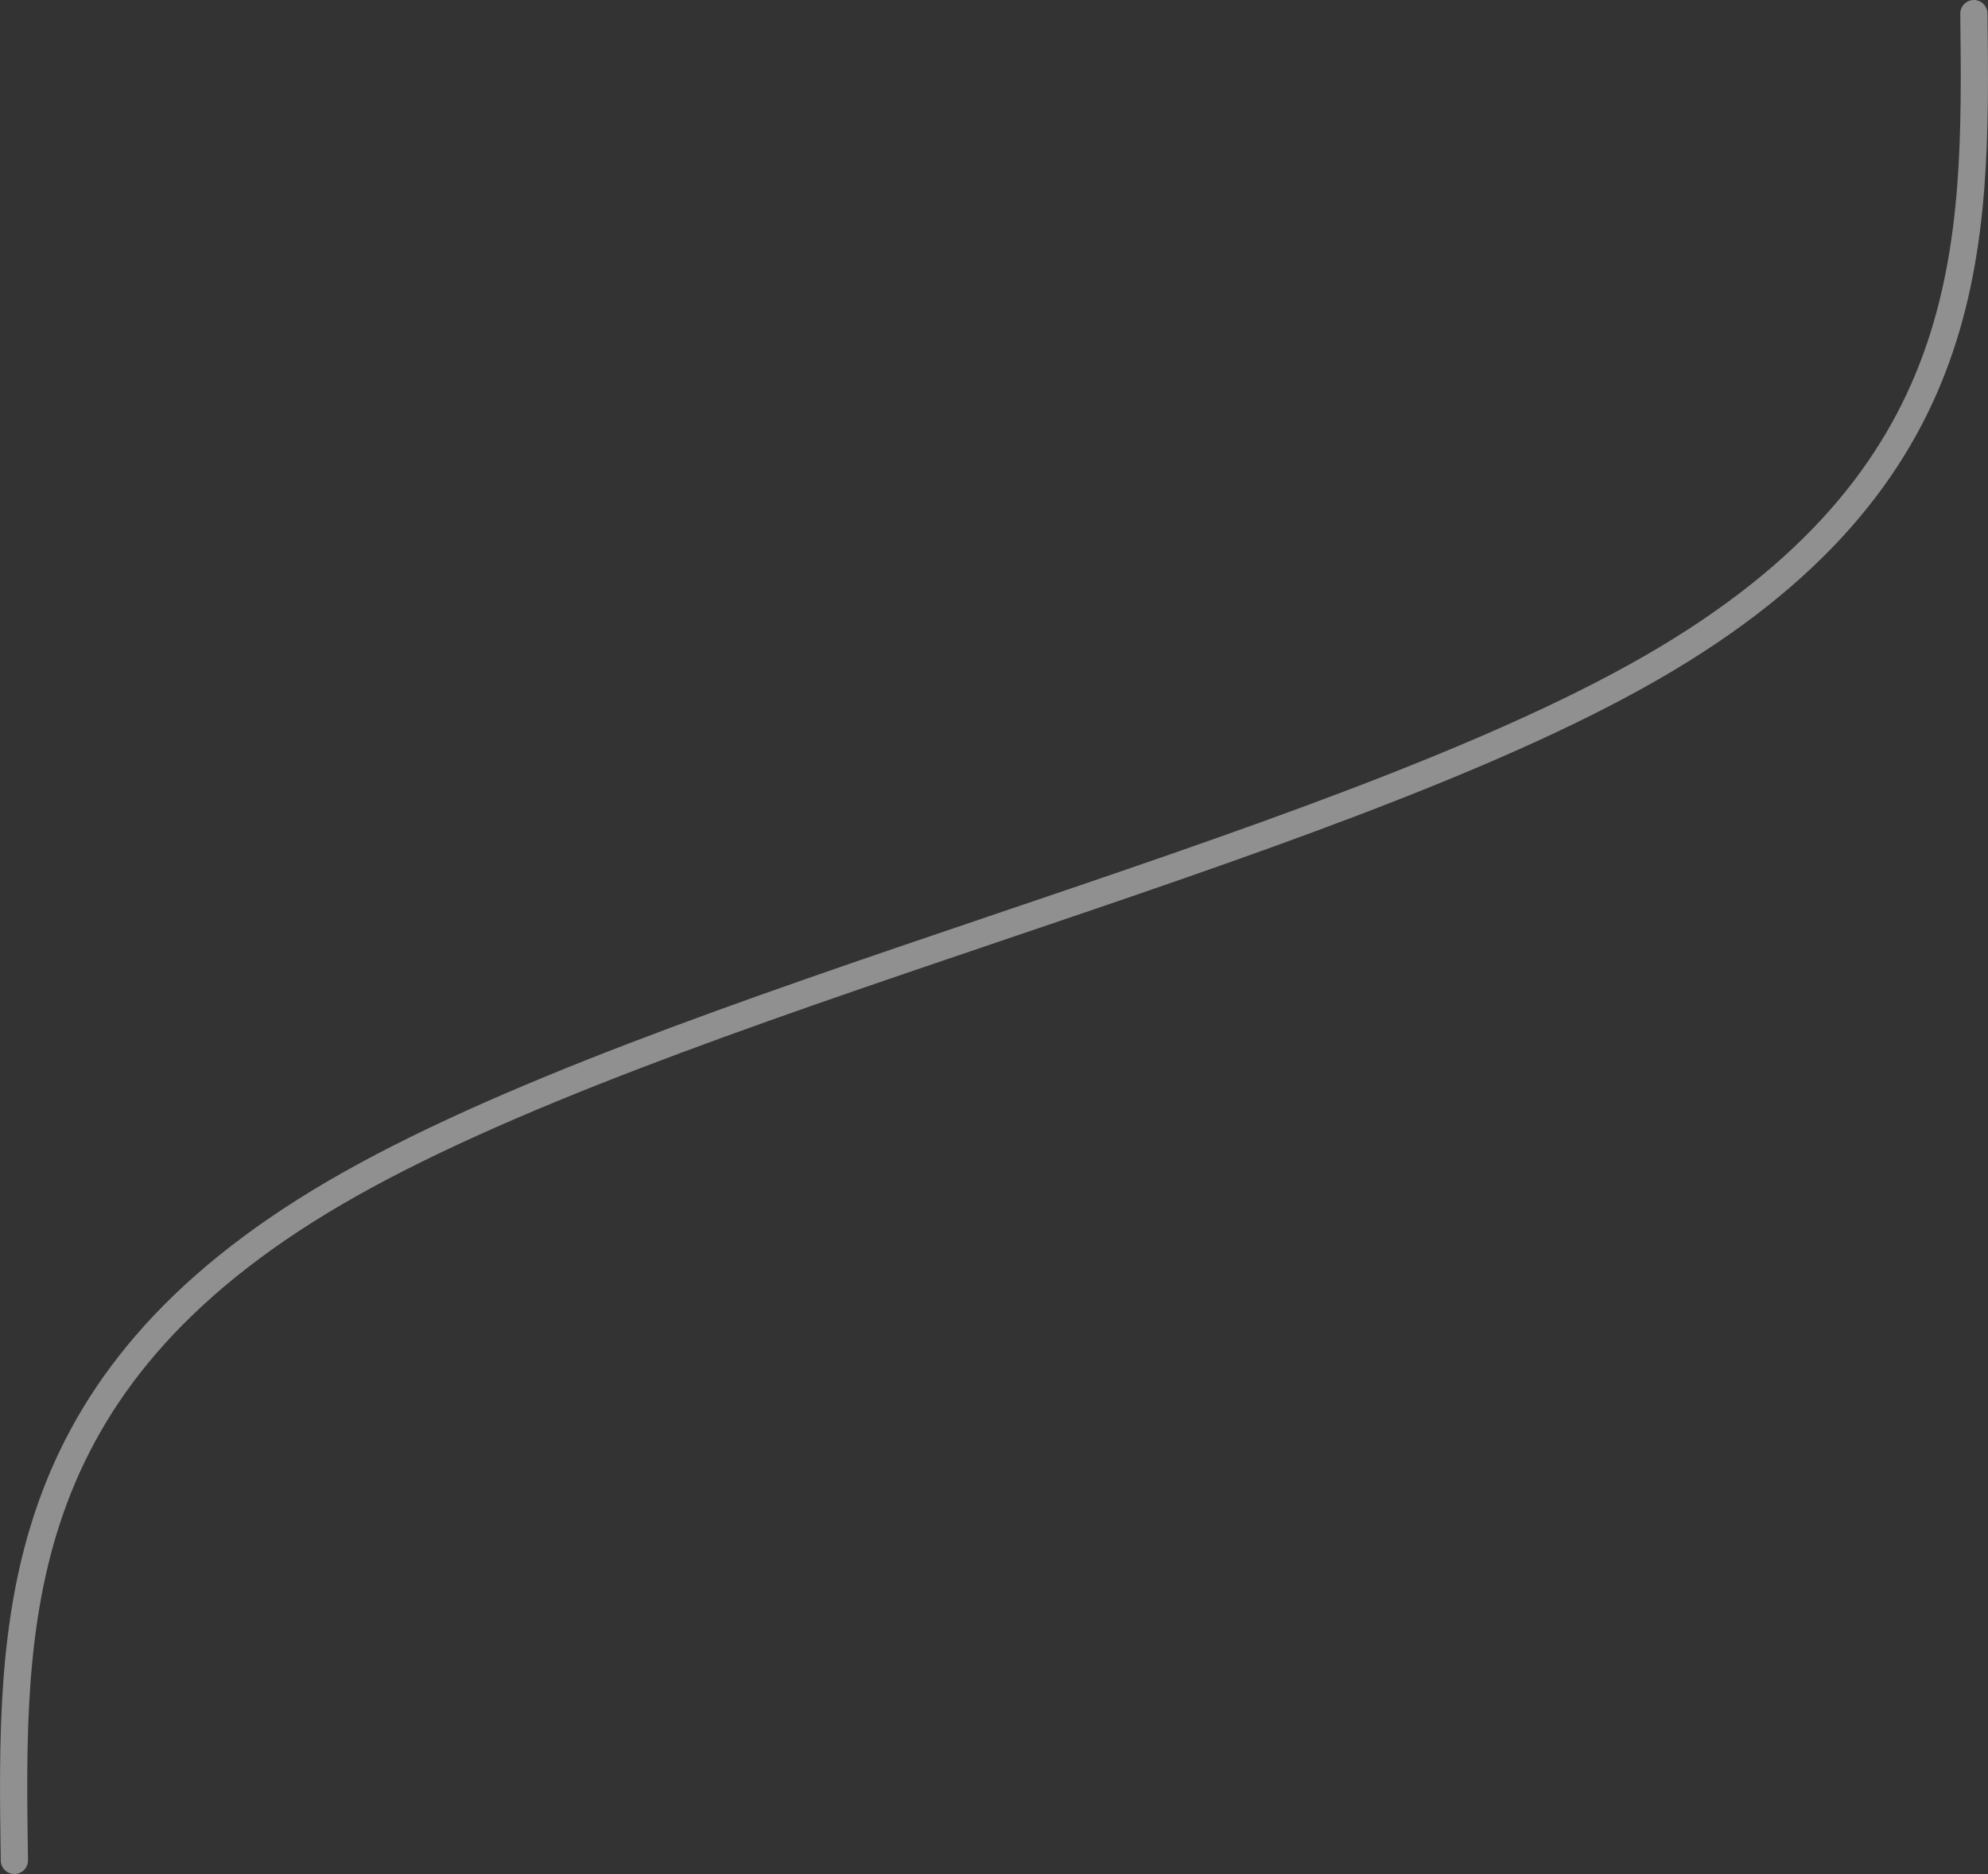<?xml version="1.0" encoding="UTF-8" standalone="no"?>
<!-- Created with Inkscape (http://www.inkscape.org/) -->

<svg
   width="368.534"
   height="347.459"
   viewBox="0 0 97.508 91.932"
   version="1.1"
   id="svg5"
   inkscape:version="1.2.1 (9c6d41e410, 2022-07-14)"
   sodipodi:docname="line.svg"
   xmlns:inkscape="http://www.inkscape.org/namespaces/inkscape"
   xmlns:sodipodi="http://sodipodi.sourceforge.net/DTD/sodipodi-0.dtd"
   xmlns="http://www.w3.org/2000/svg"
   xmlns:svg="http://www.w3.org/2000/svg">
  <rect x="0" y="0" width="97.508" height="91.932" fill="#333333" stroke="none"/>
  <sodipodi:namedview
     id="namedview7"
     pagecolor="#ffffff"
     bordercolor="#000000"
     borderopacity="0.25"
     inkscape:showpageshadow="2"
     inkscape:pageopacity="0.0"
     inkscape:pagecheckerboard="0"
     inkscape:deskcolor="#d1d1d1"
     inkscape:document-units="mm"
     showgrid="false"
     inkscape:zoom="0.38128507"
     inkscape:cx="-461.59688"
     inkscape:cy="326.52734"
     inkscape:window-width="1920"
     inkscape:window-height="1051"
     inkscape:window-x="-9"
     inkscape:window-y="-9"
     inkscape:window-maximized="1"
     inkscape:current-layer="svg5" />
  <defs
     id="defs2">
    <inkscape:path-effect
       effect="bspline"
       id="path-effect360"
       is_visible="true"
       lpeversion="1"
       weight="33.333"
       steps="2"
       helper_size="0"
       apply_no_weight="true"
       apply_with_weight="true"
       only_selected="false" />
  </defs>
  <path
     style="opacity:0.455;fill:none;fill-rule:evenodd;stroke:#ffffff;stroke-width:1.335;stroke-linecap:round;stroke-linejoin:round;stroke-miterlimit:0;stroke-dasharray:none;stroke-opacity:1;paint-order:fill markers stroke"
     d="M 0.705,91.264 C 0.53,79.579 0.355,67.893 16.439,58.505 32.524,49.117 64.866,42.027 80.972,32.77 97.079,23.514 96.947,12.091 96.816,0.667"
     id="path358"
     inkscape:path-effect="#path-effect360"
     inkscape:original-d="M 0.7046558,91.26432 C 0.5298558,79.5789 0.3547958,67.89344 0.1794558,56.20726 32.523906,49.11719 64.866146,42.02728 97.210067,34.93668 97.079029,23.51362 96.94773,12.09076 96.816166,0.66741002"
     sodipodi:nodetypes="cccc" />
</svg>
